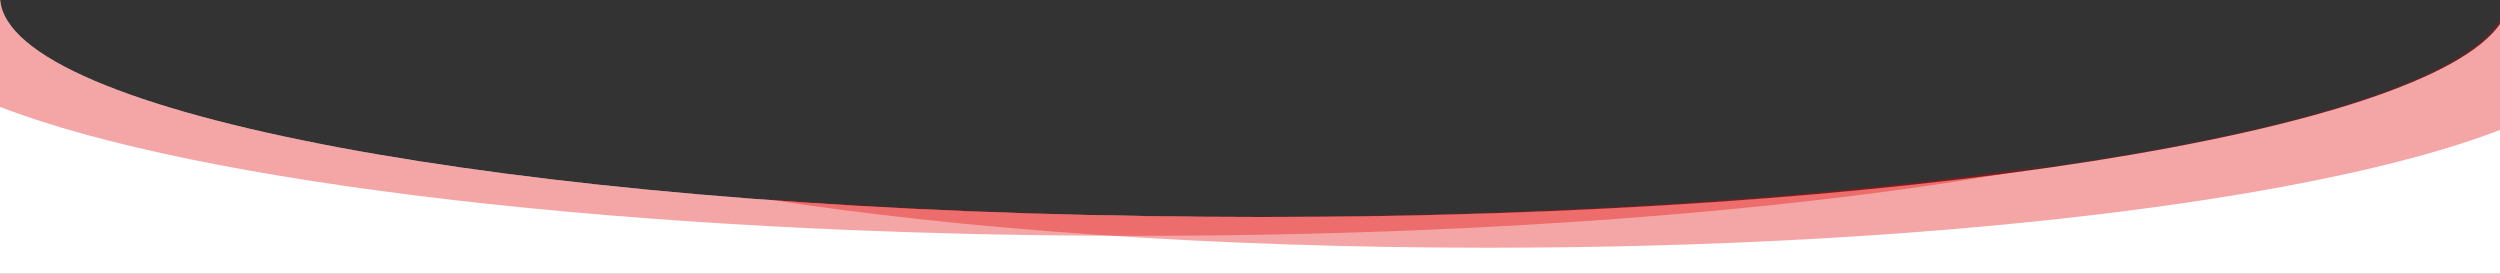 <?xml version="1.0" encoding="utf-8"?>
<!-- Generator: Adobe Illustrator 12.0.0, SVG Export Plug-In  -->
<!DOCTYPE svg PUBLIC "-//W3C//DTD SVG 1.1//EN" "http://www.w3.org/Graphics/SVG/1.1/DTD/svg11.dtd">
<svg  version="1.1" xmlns="http://www.w3.org/2000/svg" xmlns:xlink="http://www.w3.org/1999/xlink" xmlns:a="http://ns.adobe.com/AdobeSVGViewerExtensions/3.0/"
	 width="1050" height="115" viewBox="0 0 1050 115" enable-background="new 0 0 1050 115" xml:space="preserve">
<rect x="0" y="0" width="1050" height="115" fill="#333333" stroke="none"/>
<defs>
</defs>
<g>
	<g>
		<path fill="#FFFFFF" d="M530,91.143c-16.479,0-32.778-0.136-48.868-0.398C214.518,86.932,4.309,47.882,0.073,0H0v115h1050V10.096
			C1017.989,55.781,797.387,91.143,530,91.143z"/>
	</g>
</g>
<g opacity="0.35">
	<g>
		<path fill="#E00000" d="M524,91.05C237.393,91.05,4.537,50.42,0.073,0H0v44.876C82.548,76.836,265.079,99.05,477,99.05
			c152.966,0,290.617-11.574,386.413-30.032C771.976,82.758,653.475,91.05,524,91.05z"/>
	</g>
</g>
<g opacity="0.35">
	<g>
		<path fill="#E00000" d="M529,91.05c-74.03,0-144.471-2.712-208.32-7.602C402.764,96.299,508.982,104.05,625,104.05
			c187.336,0,349.122-20.207,425-49.469V8.468C1021.91,54.893,799.374,91.05,529,91.05z"/>
	</g>
</g>
</svg>
